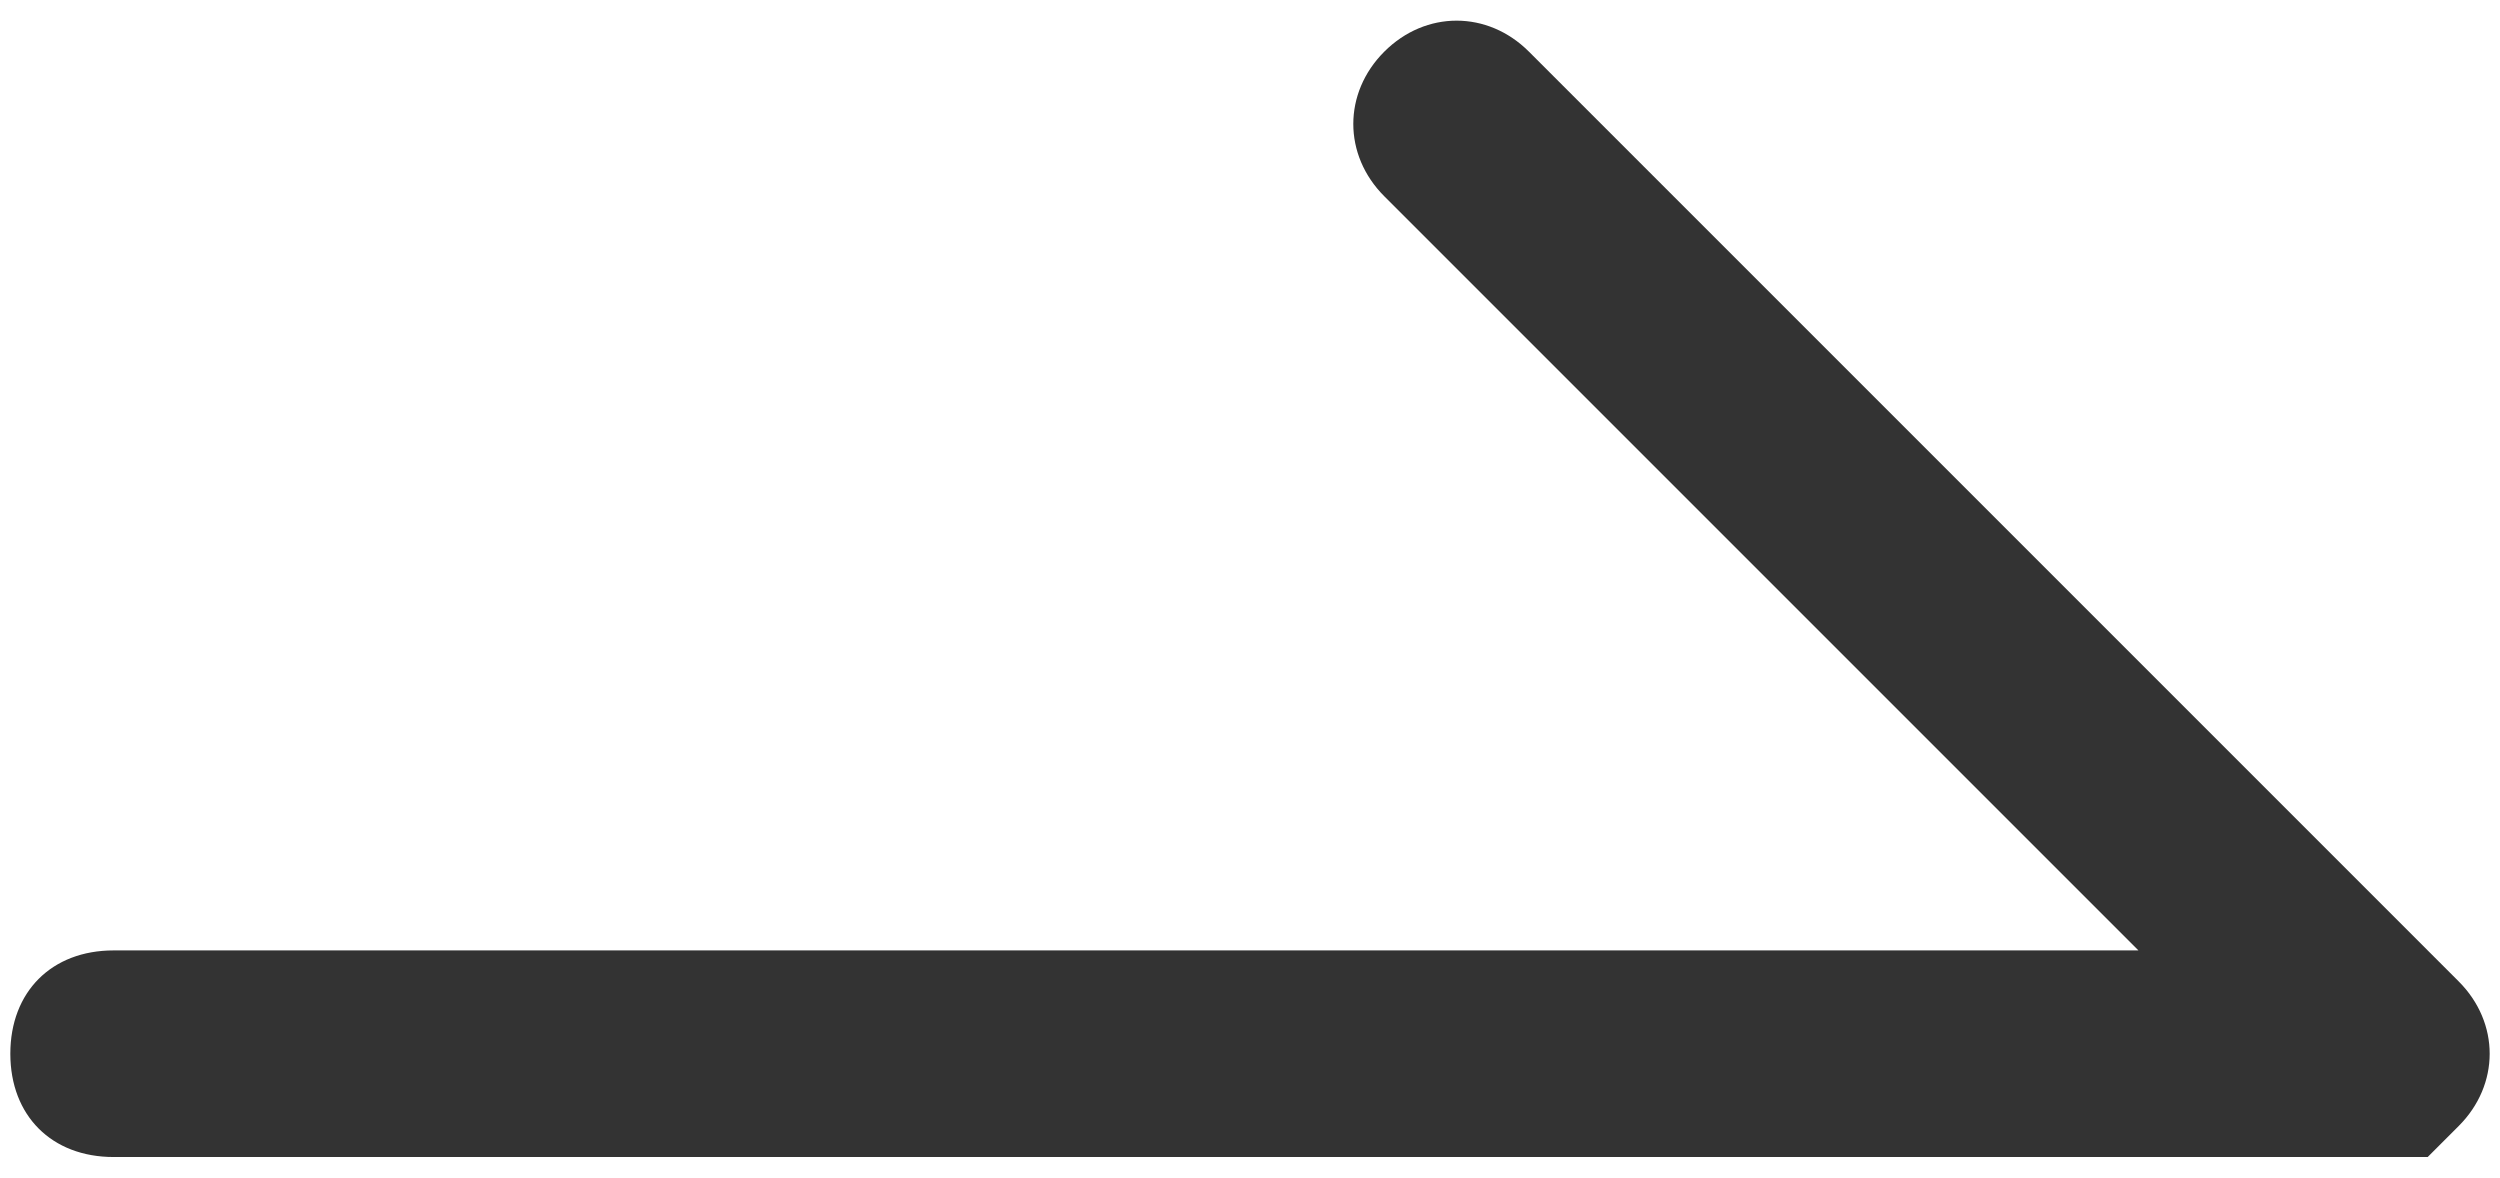 <?xml version="1.0" encoding="utf-8"?>
<!-- Generator: Adobe Illustrator 27.0.0, SVG Export Plug-In . SVG Version: 6.00 Build 0)  -->
<svg version="1.1" id="레이어_1" xmlns="http://www.w3.org/2000/svg" xmlns:xlink="http://www.w3.org/1999/xlink" x="0px"
	 y="0px" viewBox="0 0 24.2 11.4" style="enable-background:new 0 0 24.2 11.4;" xml:space="preserve">
<style type="text/css">
	.st0{fill:#333333;}
</style>
<path class="st0" d="M23.5,11.2l0.3-0.3c0,0,0,0,0,0c0.4-0.4,0.4-1,0-1.4l-9-9c-0.4-0.4-1-0.4-1.4,0s-0.4,1,0,1.4l7.3,7.3H1.1
	c-0.6,0-1,0.4-1,1s0.4,1,1,1h19.6H23.5z"/>
</svg>
